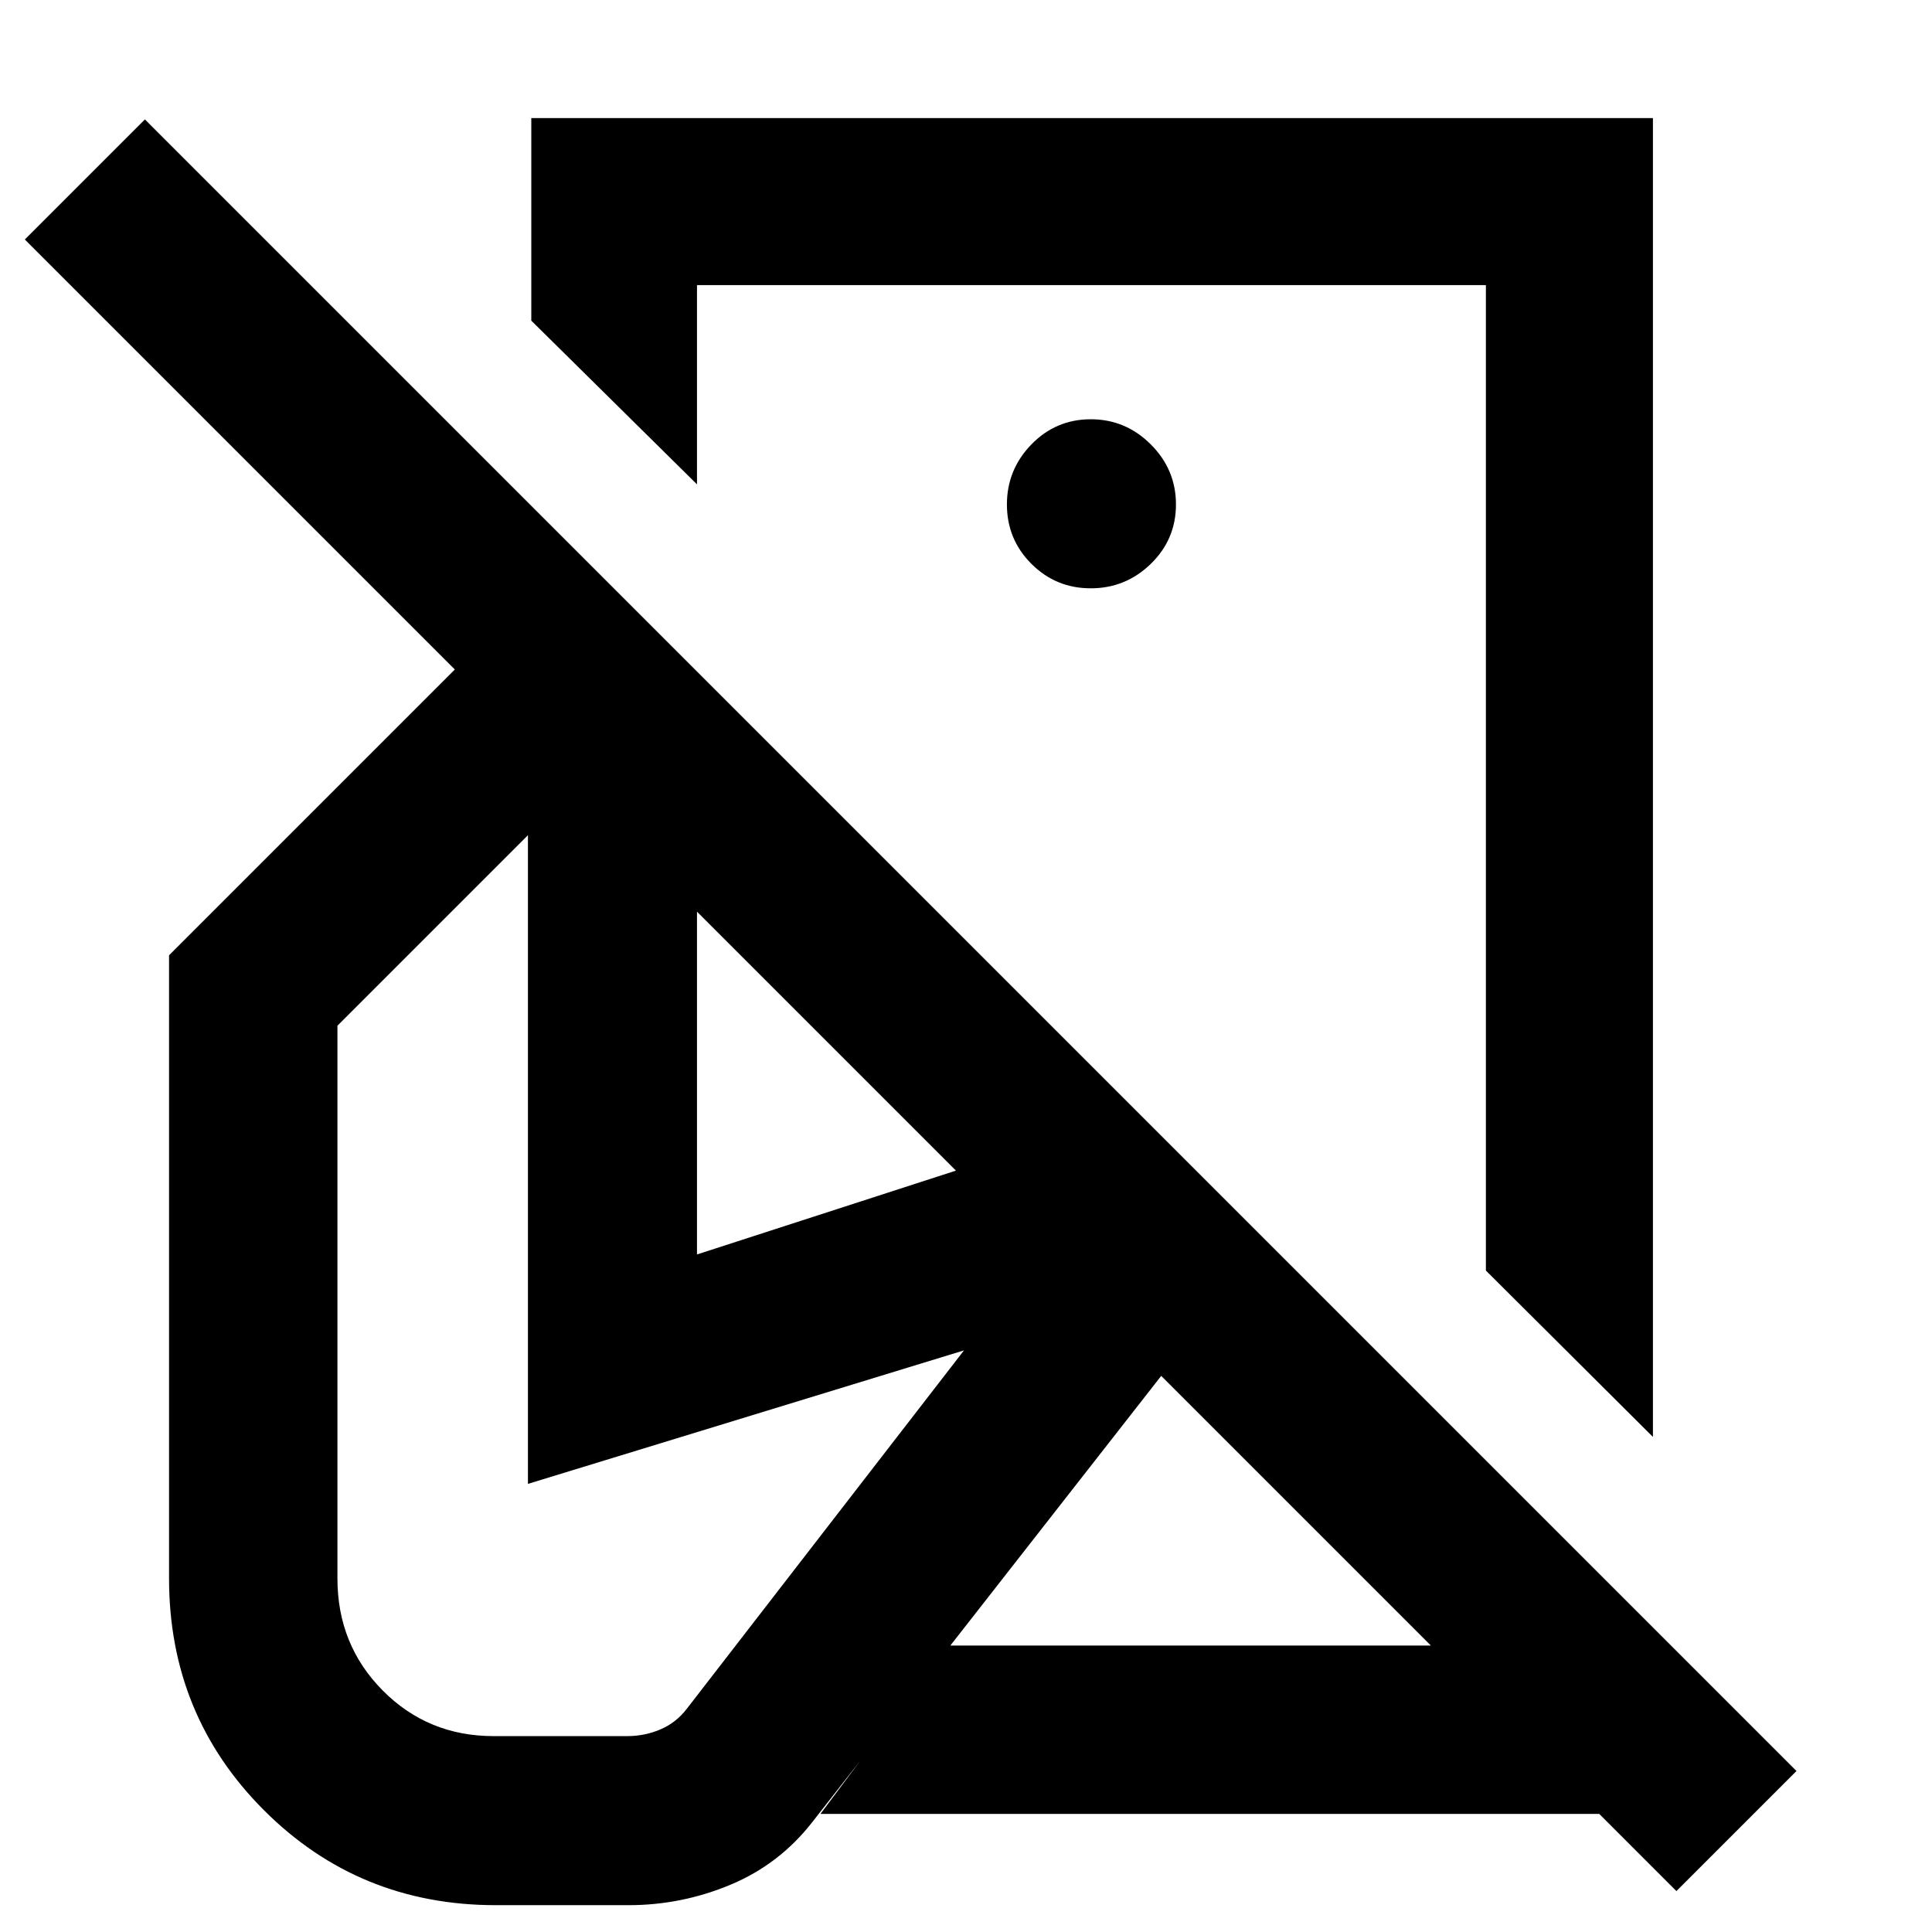 <svg xmlns="http://www.w3.org/2000/svg" height="40" viewBox="0 -960 960 960" width="40"><path d="m821.33-246-83-82.67v-489.66h-392v99L264-800.67v-100.66h557.33V-246ZM833-20.33l-38.33-38.34h-387l62.66-83.66H711l-134-134L403.67-54.67q-16.34 21-40.67 31.17-24.33 10.17-50.67 10.17h-66q-68 0-115.16-47.17Q84-107.67 84-175.67v-309.66l142-142L12.33-841 72-900.67 892.67-80 833-20.33Zm-291-554Zm0-93.34q17.33 0 29.83-12.16 12.5-12.17 12.5-29.5 0-17.34-12.5-29.84T542-751.67q-17.33 0-29.5 12.5-12.17 12.5-12.17 29.84 0 17.33 12.17 29.5 12.17 12.16 29.5 12.16ZM245.33-97.33h66.34q8.66 0 16.5-3.34Q336-104 341.33-111L479-289l-216.67 66.33V-545l-94.66 94.67v274.66q0 33 22.5 55.67t55.16 22.67Zm465.67-45ZM346.33-336.67 475-378.33 346.33-507v170.33Z"/></svg>